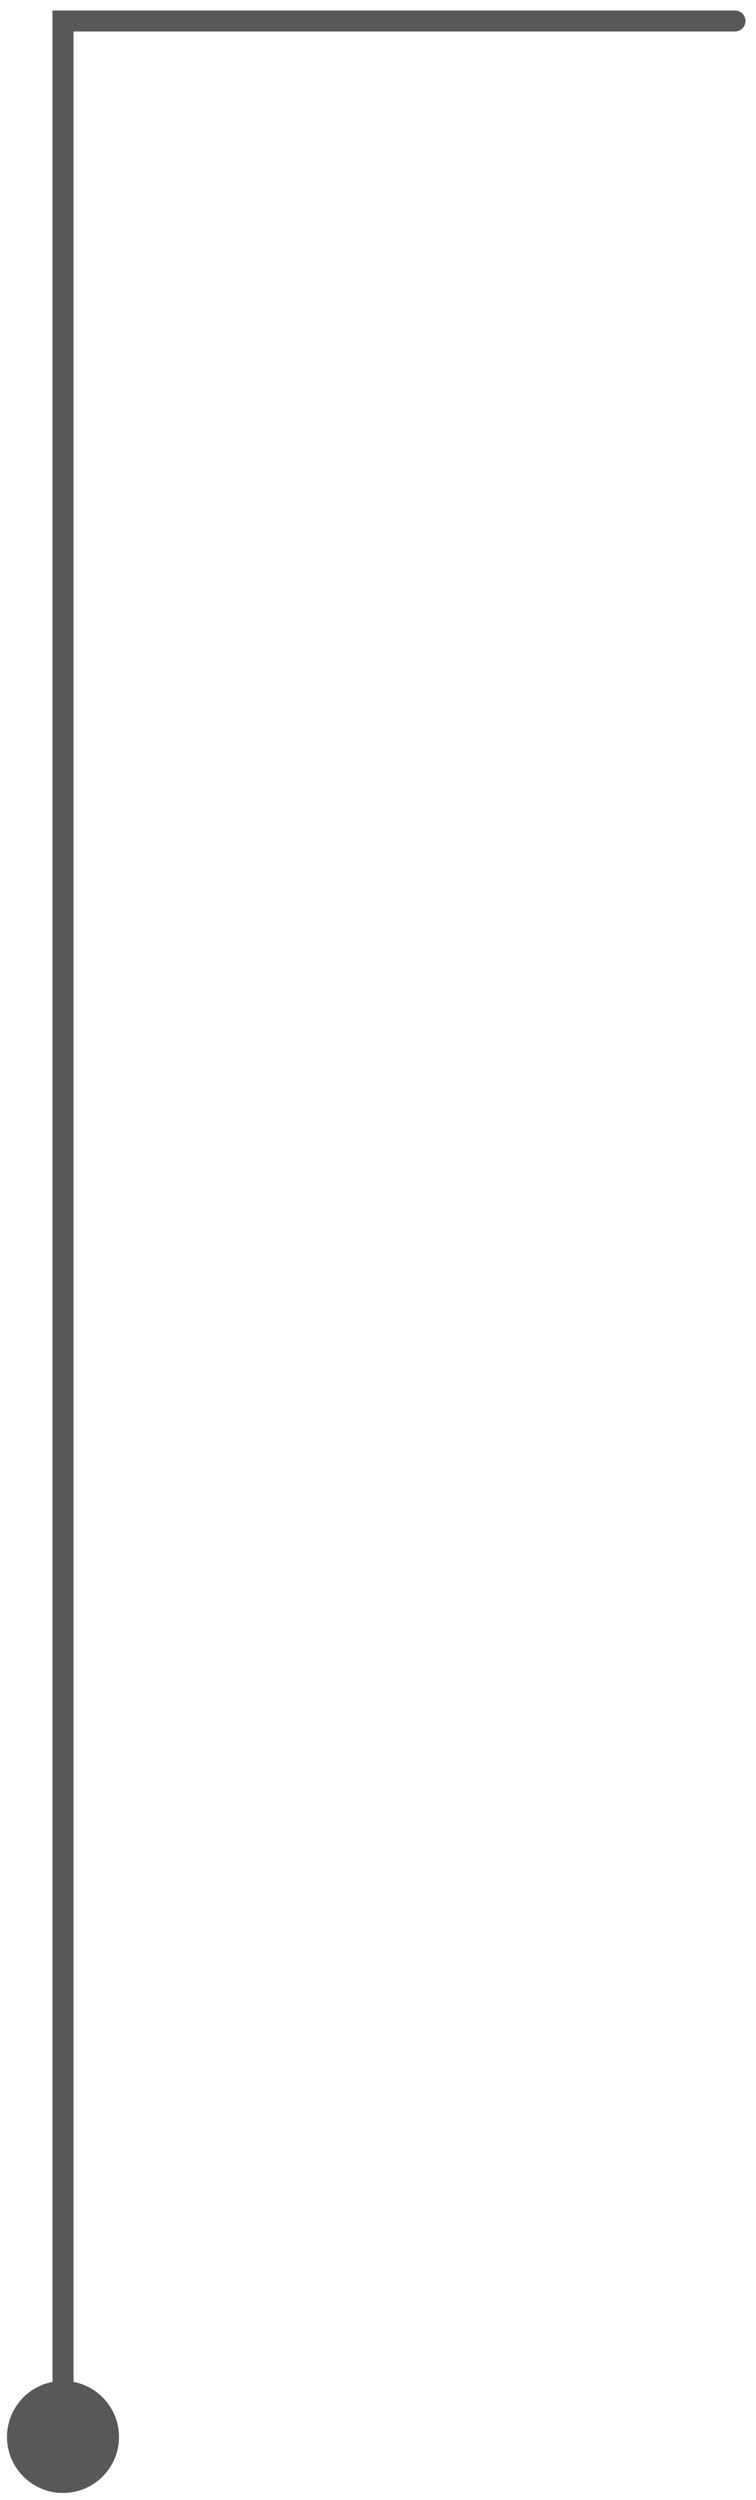 <svg width="36" height="119" viewBox="0 0 36 119" fill="none" xmlns="http://www.w3.org/2000/svg">
<path d="M0.333 116C0.333 117.473 1.527 118.667 3 118.667C4.473 118.667 5.667 117.473 5.667 116C5.667 114.527 4.473 113.333 3 113.333C1.527 113.333 0.333 114.527 0.333 116ZM3 1V0.5H2.5V1H3ZM35 1.5C35.276 1.5 35.5 1.276 35.5 1C35.5 0.724 35.276 0.5 35 0.5V1.5ZM3.5 116V1H2.5V116H3.5ZM3 1.5H35V0.5H3V1.5Z" fill="#595757"/>
</svg>
